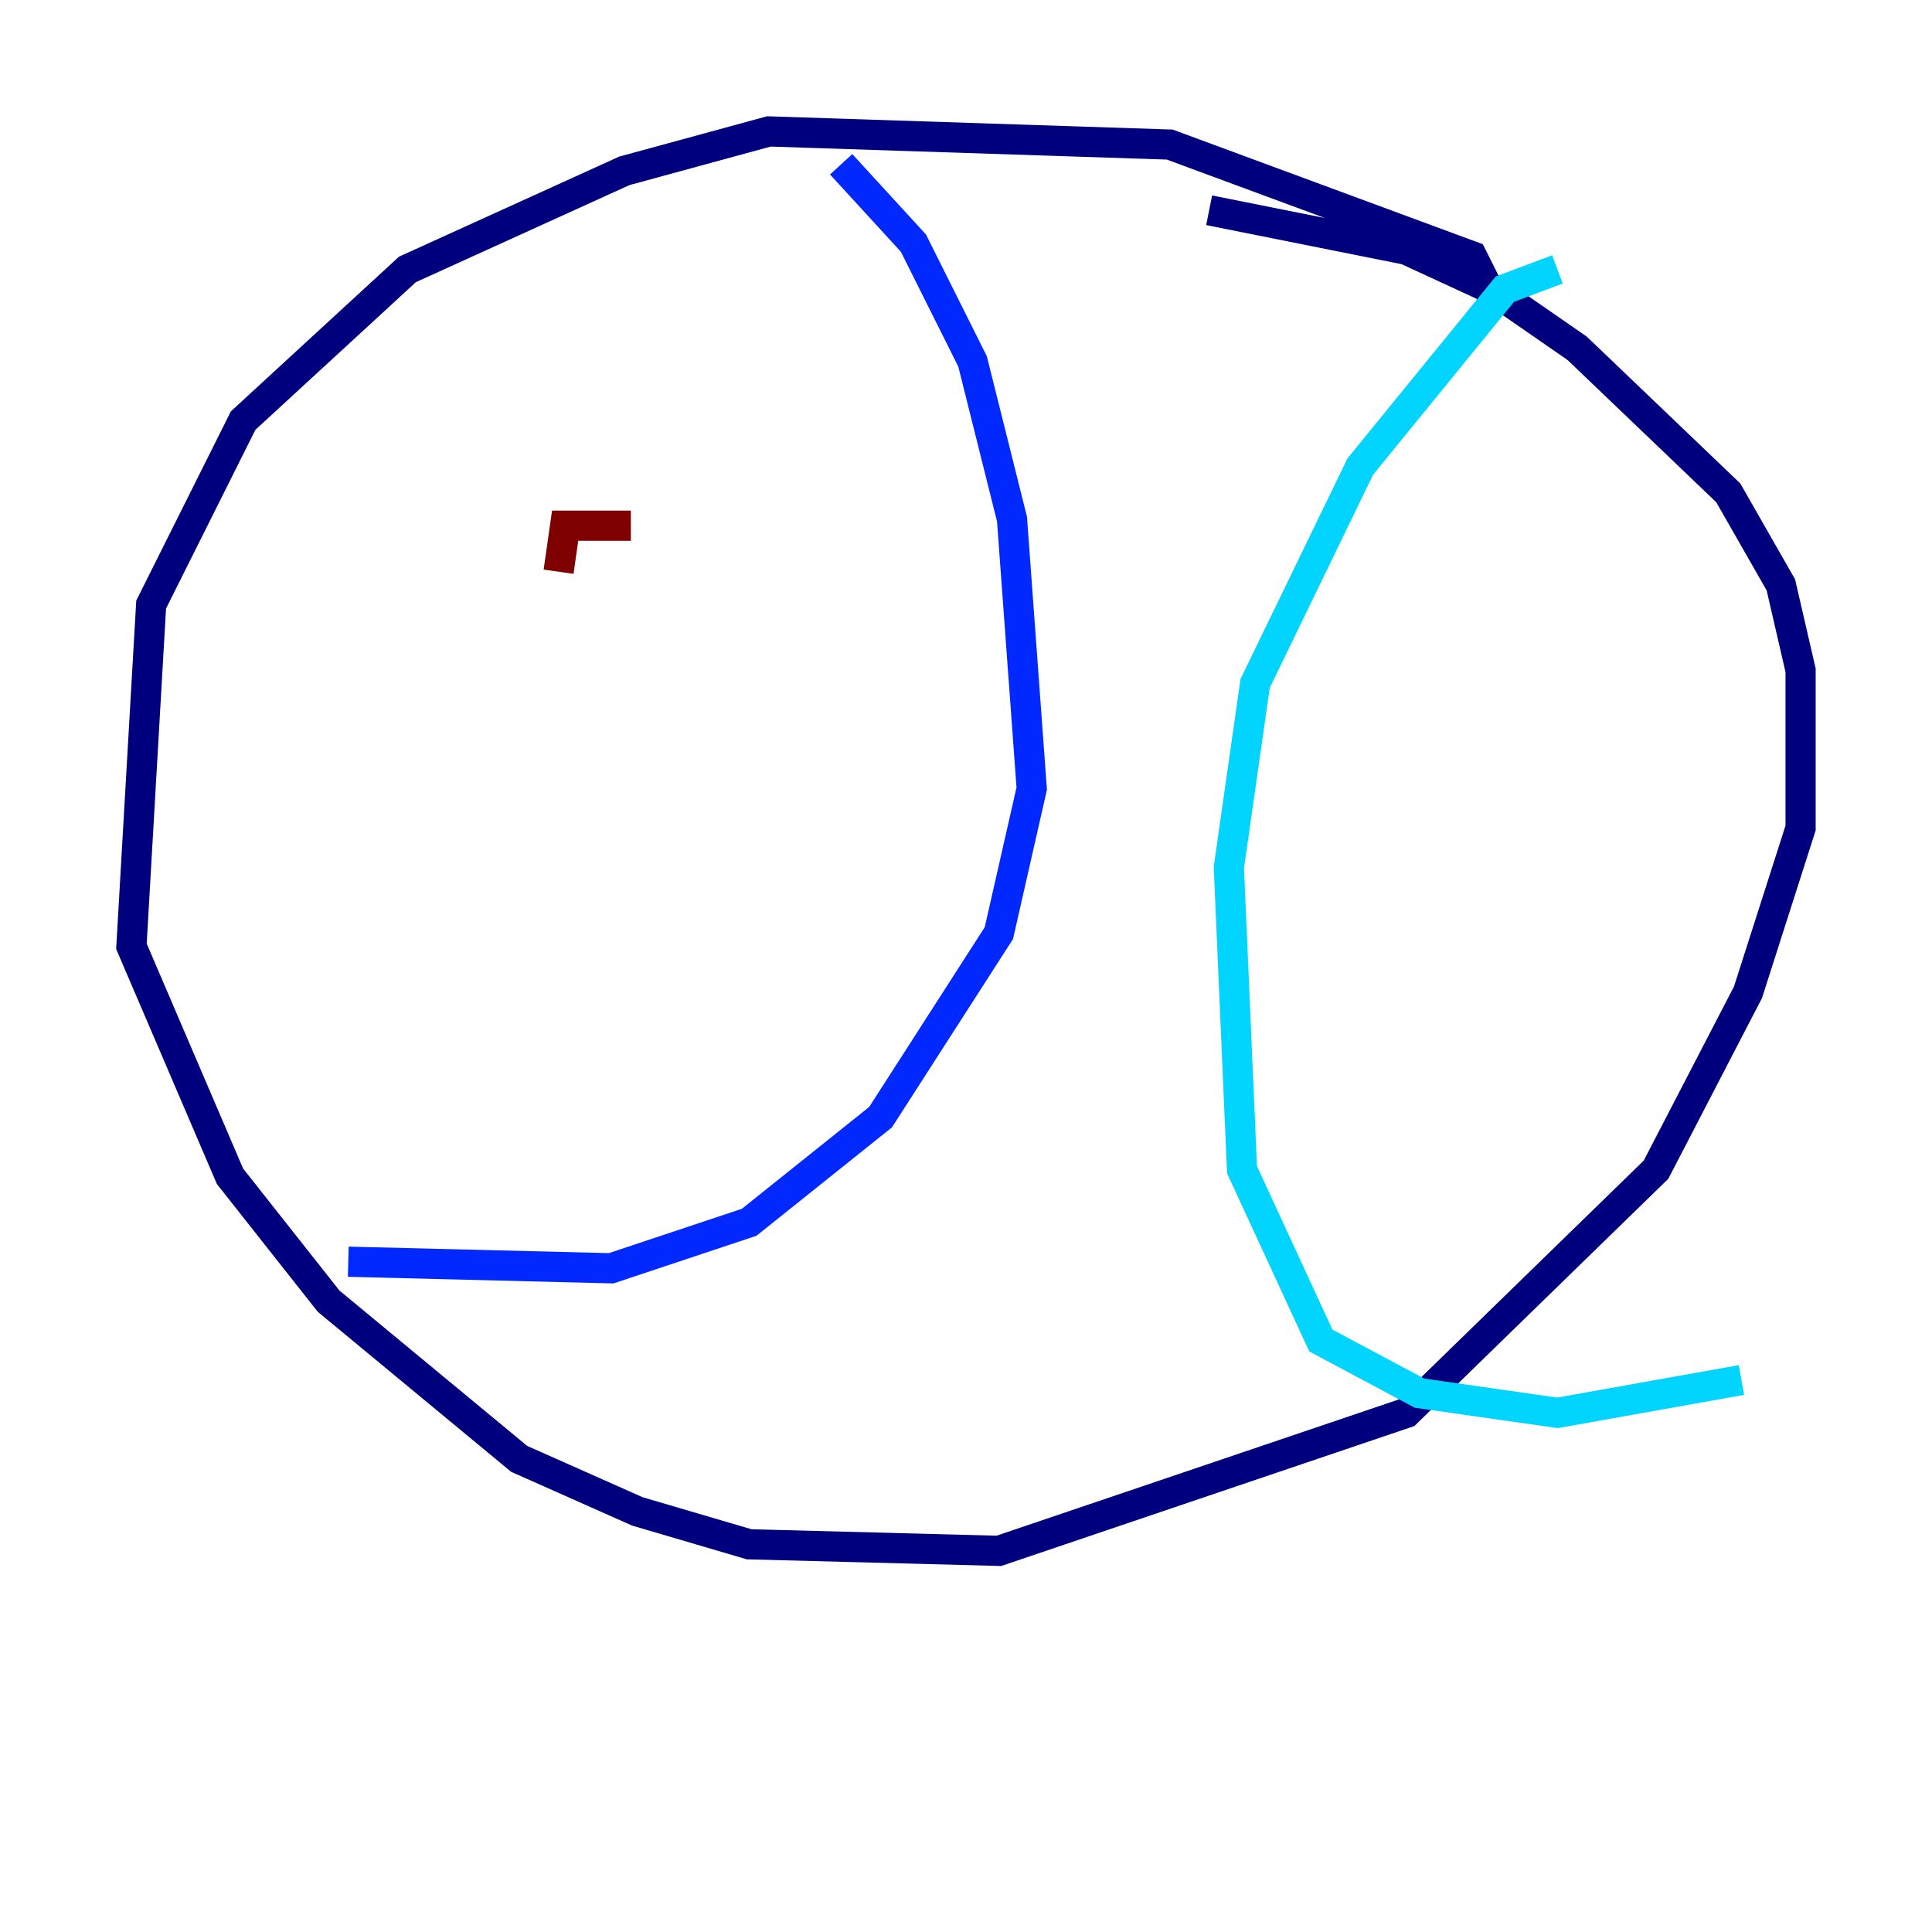 <?xml version="1.0" encoding="utf-8" ?>
<svg baseProfile="tiny" height="128" version="1.2" viewBox="0,0,128,128" width="128" xmlns="http://www.w3.org/2000/svg" xmlns:ev="http://www.w3.org/2001/xml-events" xmlns:xlink="http://www.w3.org/1999/xlink"><defs /><polyline fill="none" points="99.265,20.463 97.524,16.98 77.497,9.578 50.939,8.707 41.361,11.32 26.993,17.85 16.109,27.864 10.014,40.054 8.707,62.694 15.238,77.932 21.769,86.204 34.395,96.653 42.231,100.136 49.633,102.313 66.177,102.748 93.17,93.605 109.714,77.497 115.809,65.742 119.293,54.857 119.293,44.408 117.986,38.748 114.503,32.653 104.49,23.075 98.83,19.157 93.17,16.544 80.109,13.932" stroke="#00007f" stroke-width="2" /><polyline fill="none" points="55.728,10.884 60.517,16.109 64.435,23.946 67.048,34.395 68.354,52.245 66.177,61.823 58.34,74.014 49.633,80.98 40.49,84.027 23.075,83.592" stroke="#0028ff" stroke-width="2" /><polyline fill="none" points="103.184,17.85 99.701,19.157 90.122,30.912 83.156,45.279 81.415,57.469 82.286,77.497 87.51,88.816 94.041,92.299 103.184,93.605 115.374,91.429" stroke="#00d4ff" stroke-width="2" /><polyline fill="none" points="48.762,28.735 48.762,28.735" stroke="#7cff79" stroke-width="2" /><polyline fill="none" points="53.986,58.776 53.986,58.776" stroke="#ffe500" stroke-width="2" /><polyline fill="none" points="41.361,70.531 41.361,70.531" stroke="#ff4600" stroke-width="2" /><polyline fill="none" points="37.007,37.878 37.442,34.83 41.796,34.83" stroke="#7f0000" stroke-width="2" /></svg>